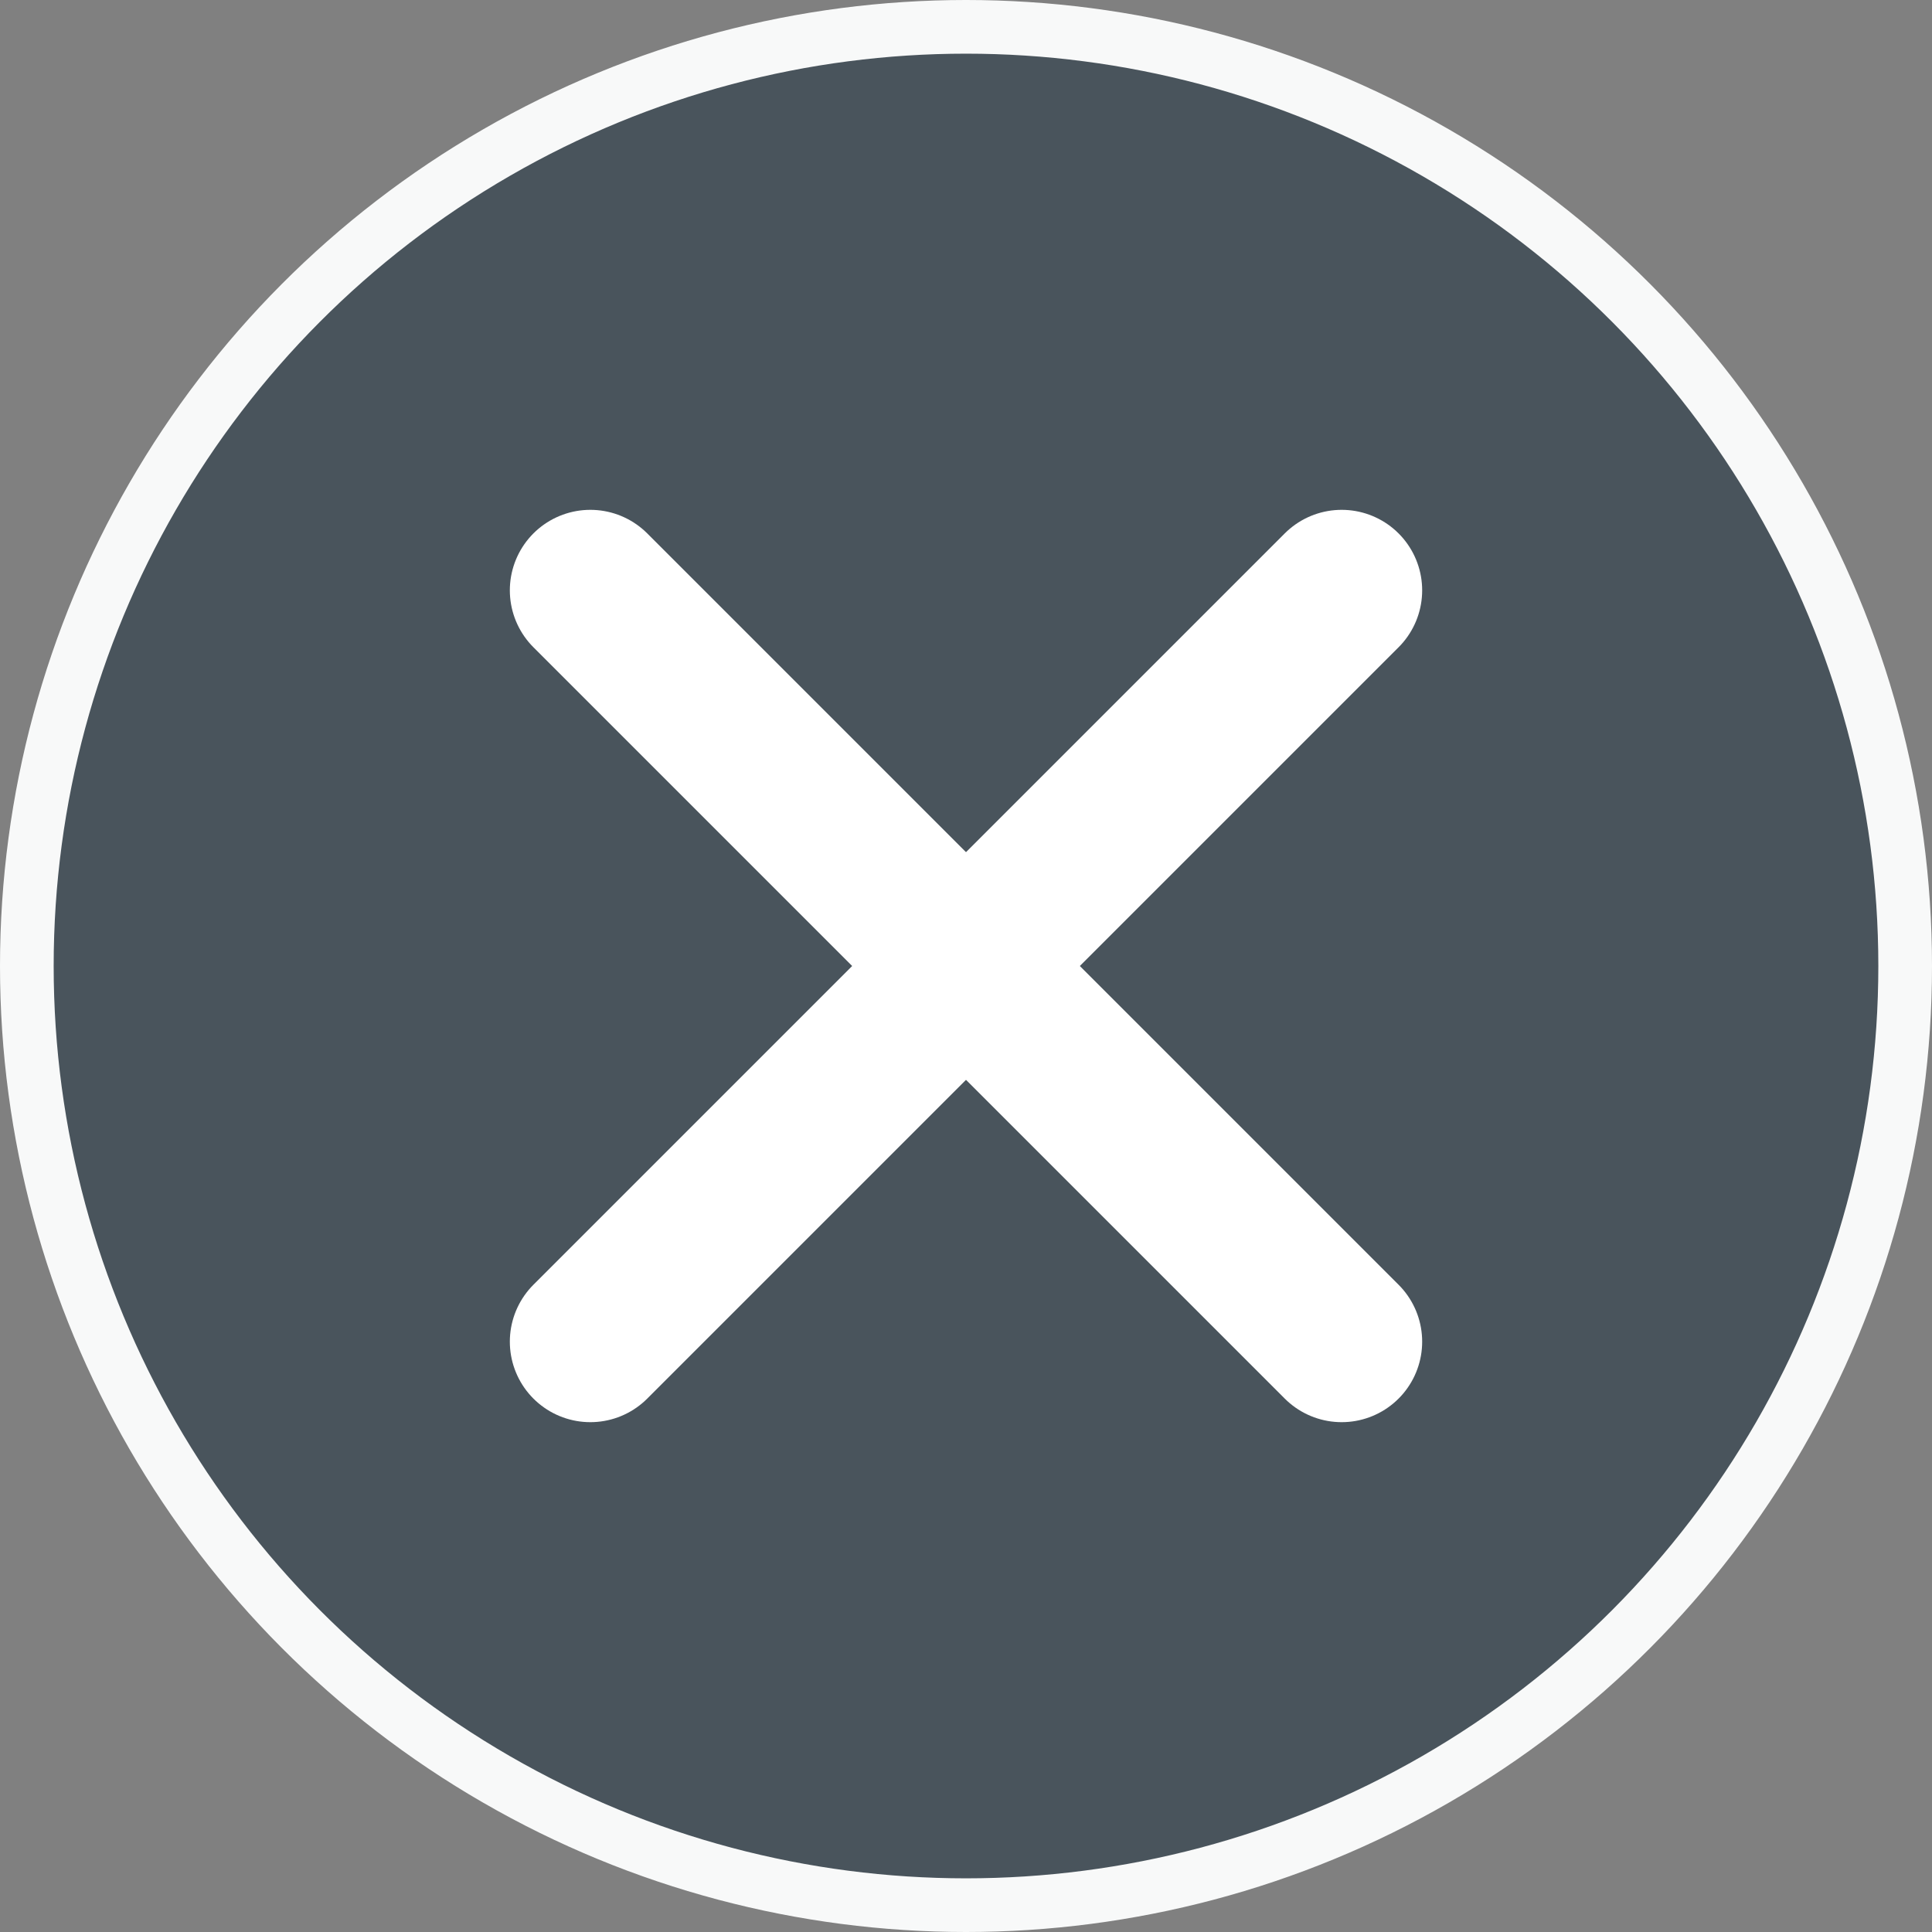 <svg width="18" height="18" viewBox="0 0 18 18" fill="none" xmlns="http://www.w3.org/2000/svg">
<rect x="0" y="0" width="18" height="18" fill="#808080" stroke="none"/>
<circle cx="9" cy="9" r="8.75" fill="#49545C" stroke="#F8F9F9" stroke-width="0.5"/>
<path d="M5.5 5.5L12.5 12.5" stroke="white" stroke-width="1.5" stroke-linecap="round" stroke-linejoin="round"/>
<path d="M12.5 5.5L5.5 12.5" stroke="white" stroke-width="1.5" stroke-linecap="round" stroke-linejoin="round"/>
</svg>
